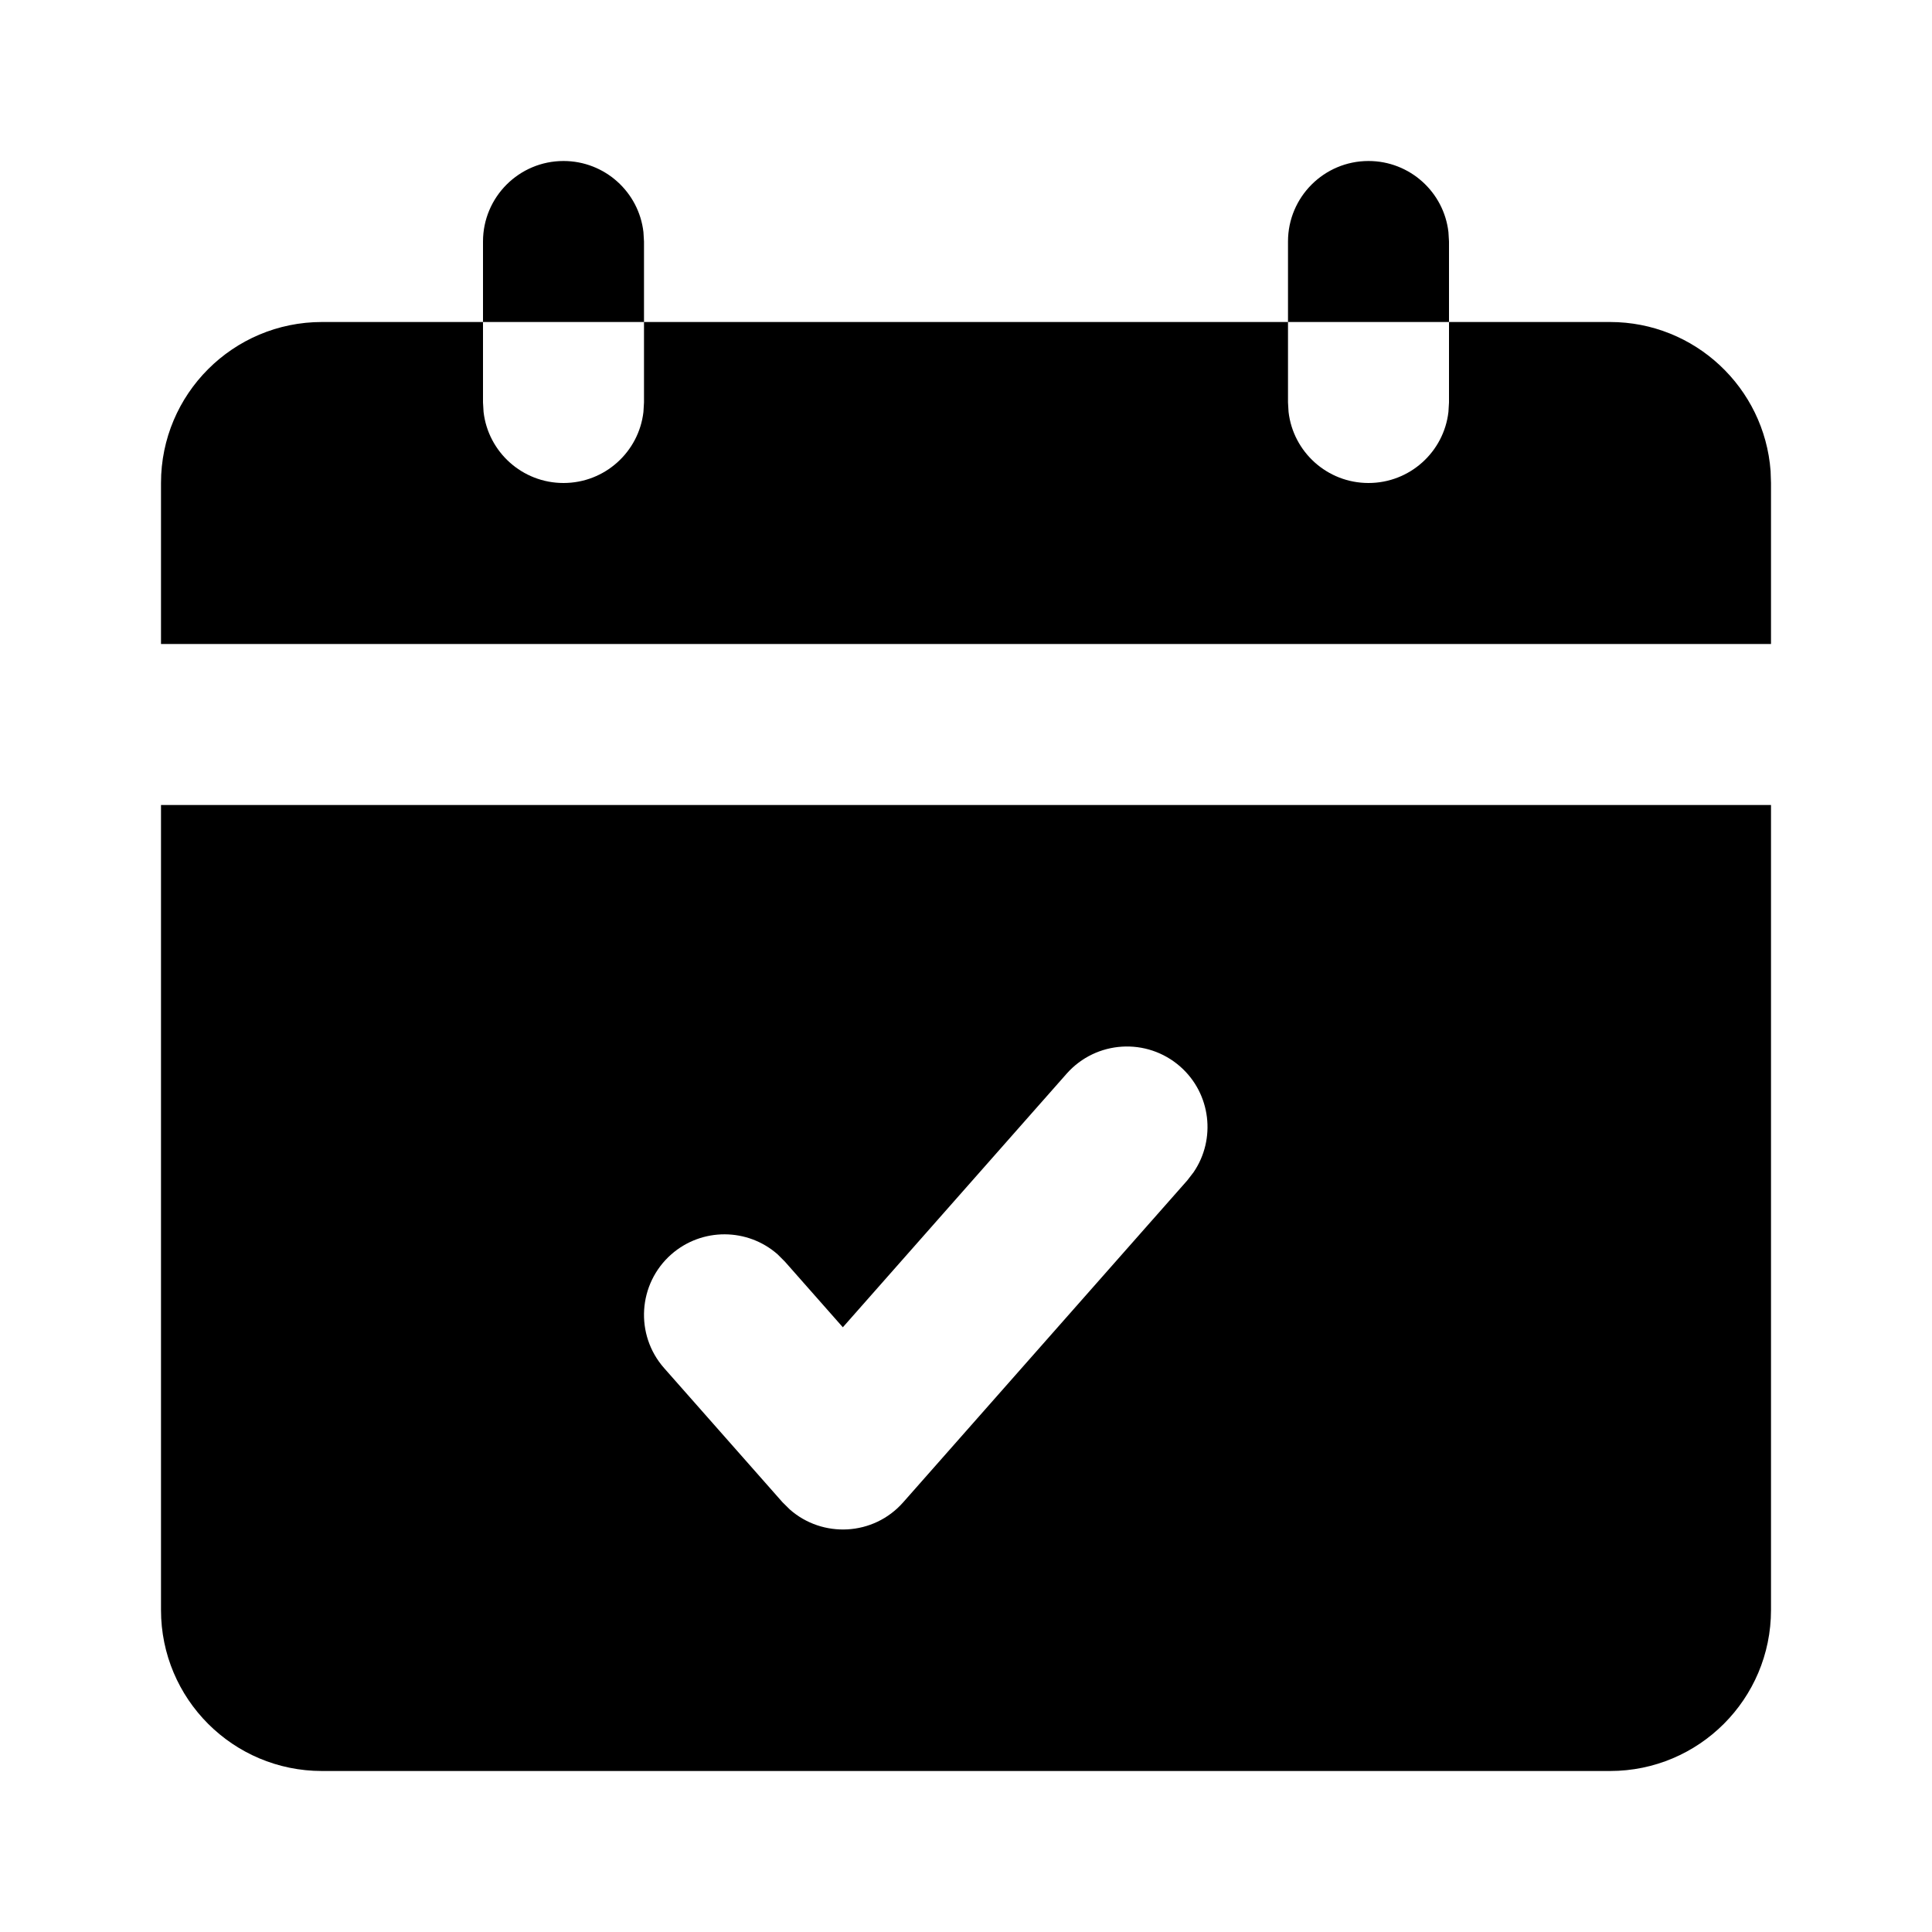 <svg xmlns="http://www.w3.org/2000/svg" width="24" height="24" viewBox="0 0 24 24">
  <path d="M22,10 L22,20 C22,21.105 21.105,22 20,22 L4,22 C2.895,22 2,21.105 2,20 L2,10 L22,10 Z M14.662,13.25 C14.247,12.885 13.616,12.924 13.25,13.338 L13.25,13.338 L10.47,16.488 L9.75,15.672 L9.661,15.583 C9.289,15.254 8.721,15.246 8.338,15.583 C7.924,15.949 7.885,16.581 8.25,16.995 L8.25,16.995 L9.721,18.662 L9.811,18.751 C10.218,19.11 10.851,19.081 11.22,18.662 L11.22,18.662 L14.75,14.662 L14.827,14.562 C15.107,14.152 15.044,13.587 14.662,13.25 Z M16,4 L16,5 L16.007,5.117 C16.064,5.614 16.487,6 17,6 C17.513,6 17.936,5.614 17.993,5.117 L18,5 L18,4 L20,4 C21.054,4 21.918,4.816 21.995,5.851 L22,6 L22,8 L2,8 L2,6 C2,4.895 2.895,4 4,4 L6,4 L6,3 C6,2.448 6.448,2 7,2 C7.513,2 7.936,2.386 7.993,2.883 L8,3 L8,4 L6,4 L6,5 L6.007,5.117 C6.064,5.614 6.487,6 7,6 C7.513,6 7.936,5.614 7.993,5.117 L8,5 L8,4 L16,4 Z M17,2 C17.513,2 17.936,2.386 17.993,2.883 L18,3 L18,4 L16,4 L16,3 C16,2.448 16.448,2 17,2 Z"/>
</svg>
